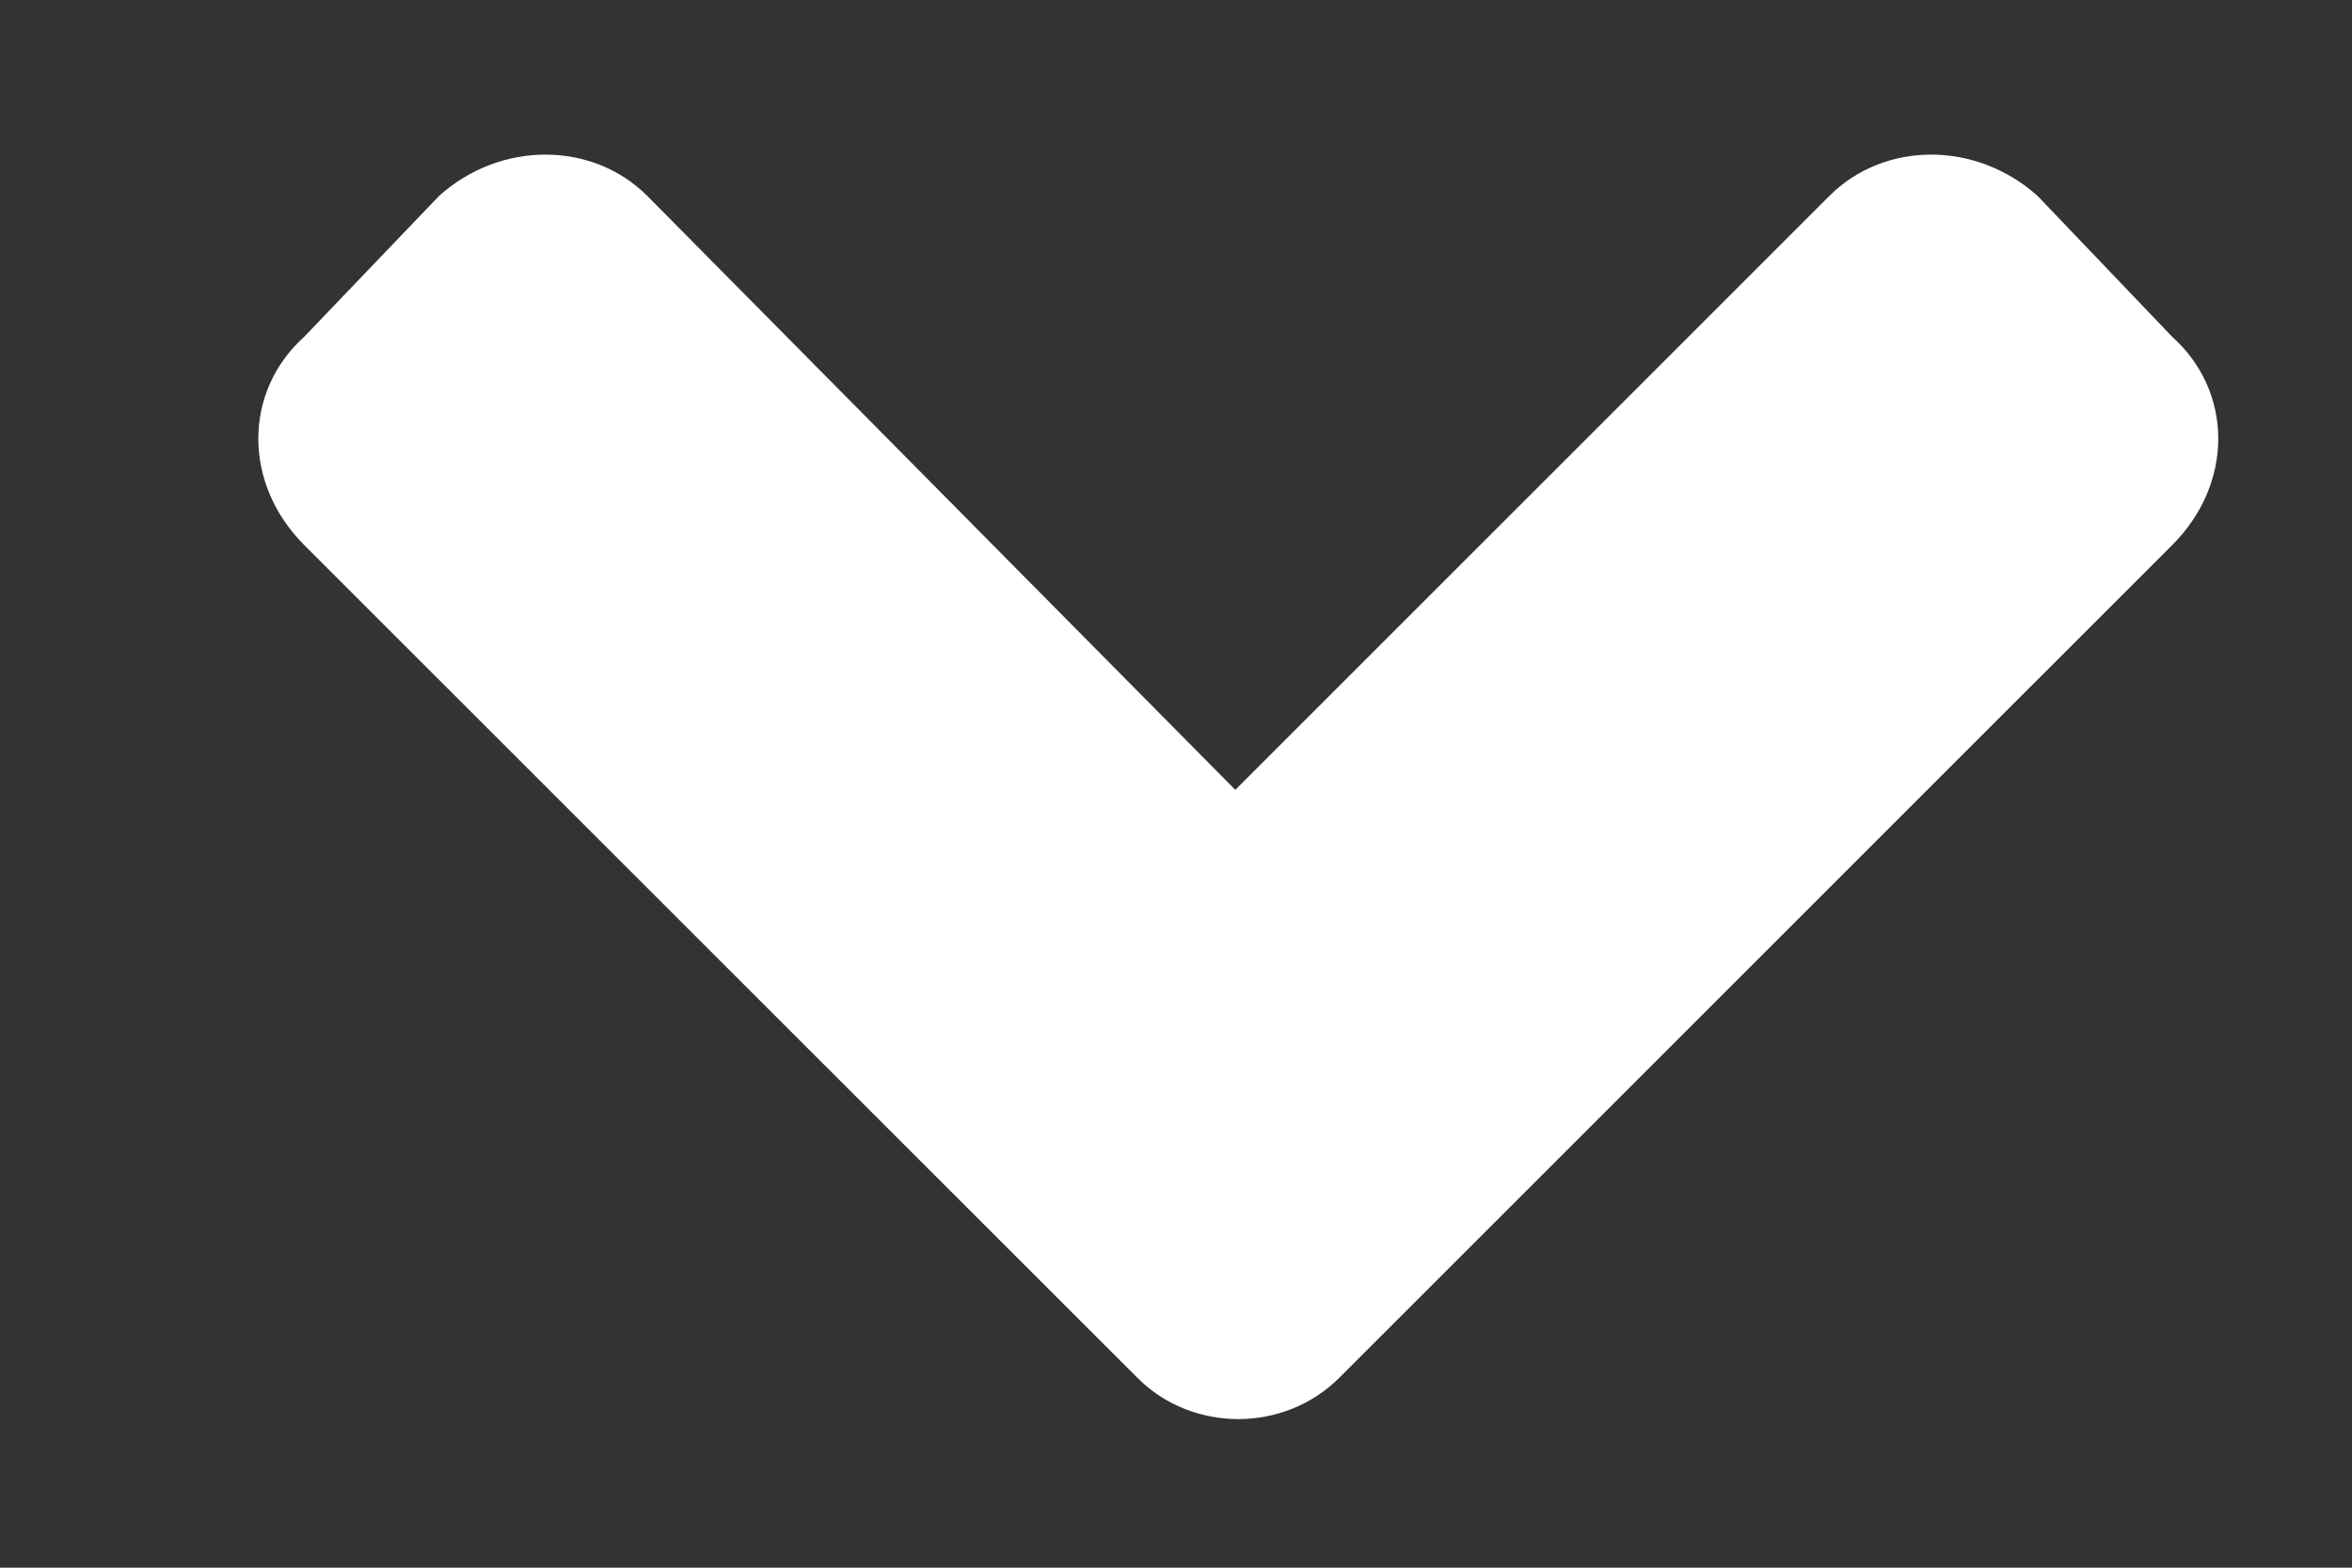 <svg width="9" height="6" viewBox="0 0 9 6" fill="#ffffff" xmlns="http://www.w3.org/2000/svg"><rect x="0" y="0" width="9" height="6" fill="#333333" stroke="none"/><path d="M4.352 5.273C4.562 5.484 4.914 5.484 5.125 5.273L8.312 2.086C8.547 1.852 8.547 1.5 8.312 1.289L7.797 0.75C7.562 0.539 7.211 0.539 7 0.75L4.727 3.023L2.477 0.75C2.266 0.539 1.914 0.539 1.68 0.75L1.164 1.289C0.93 1.5 0.93 1.852 1.164 2.086L4.352 5.273Z"></path></svg>